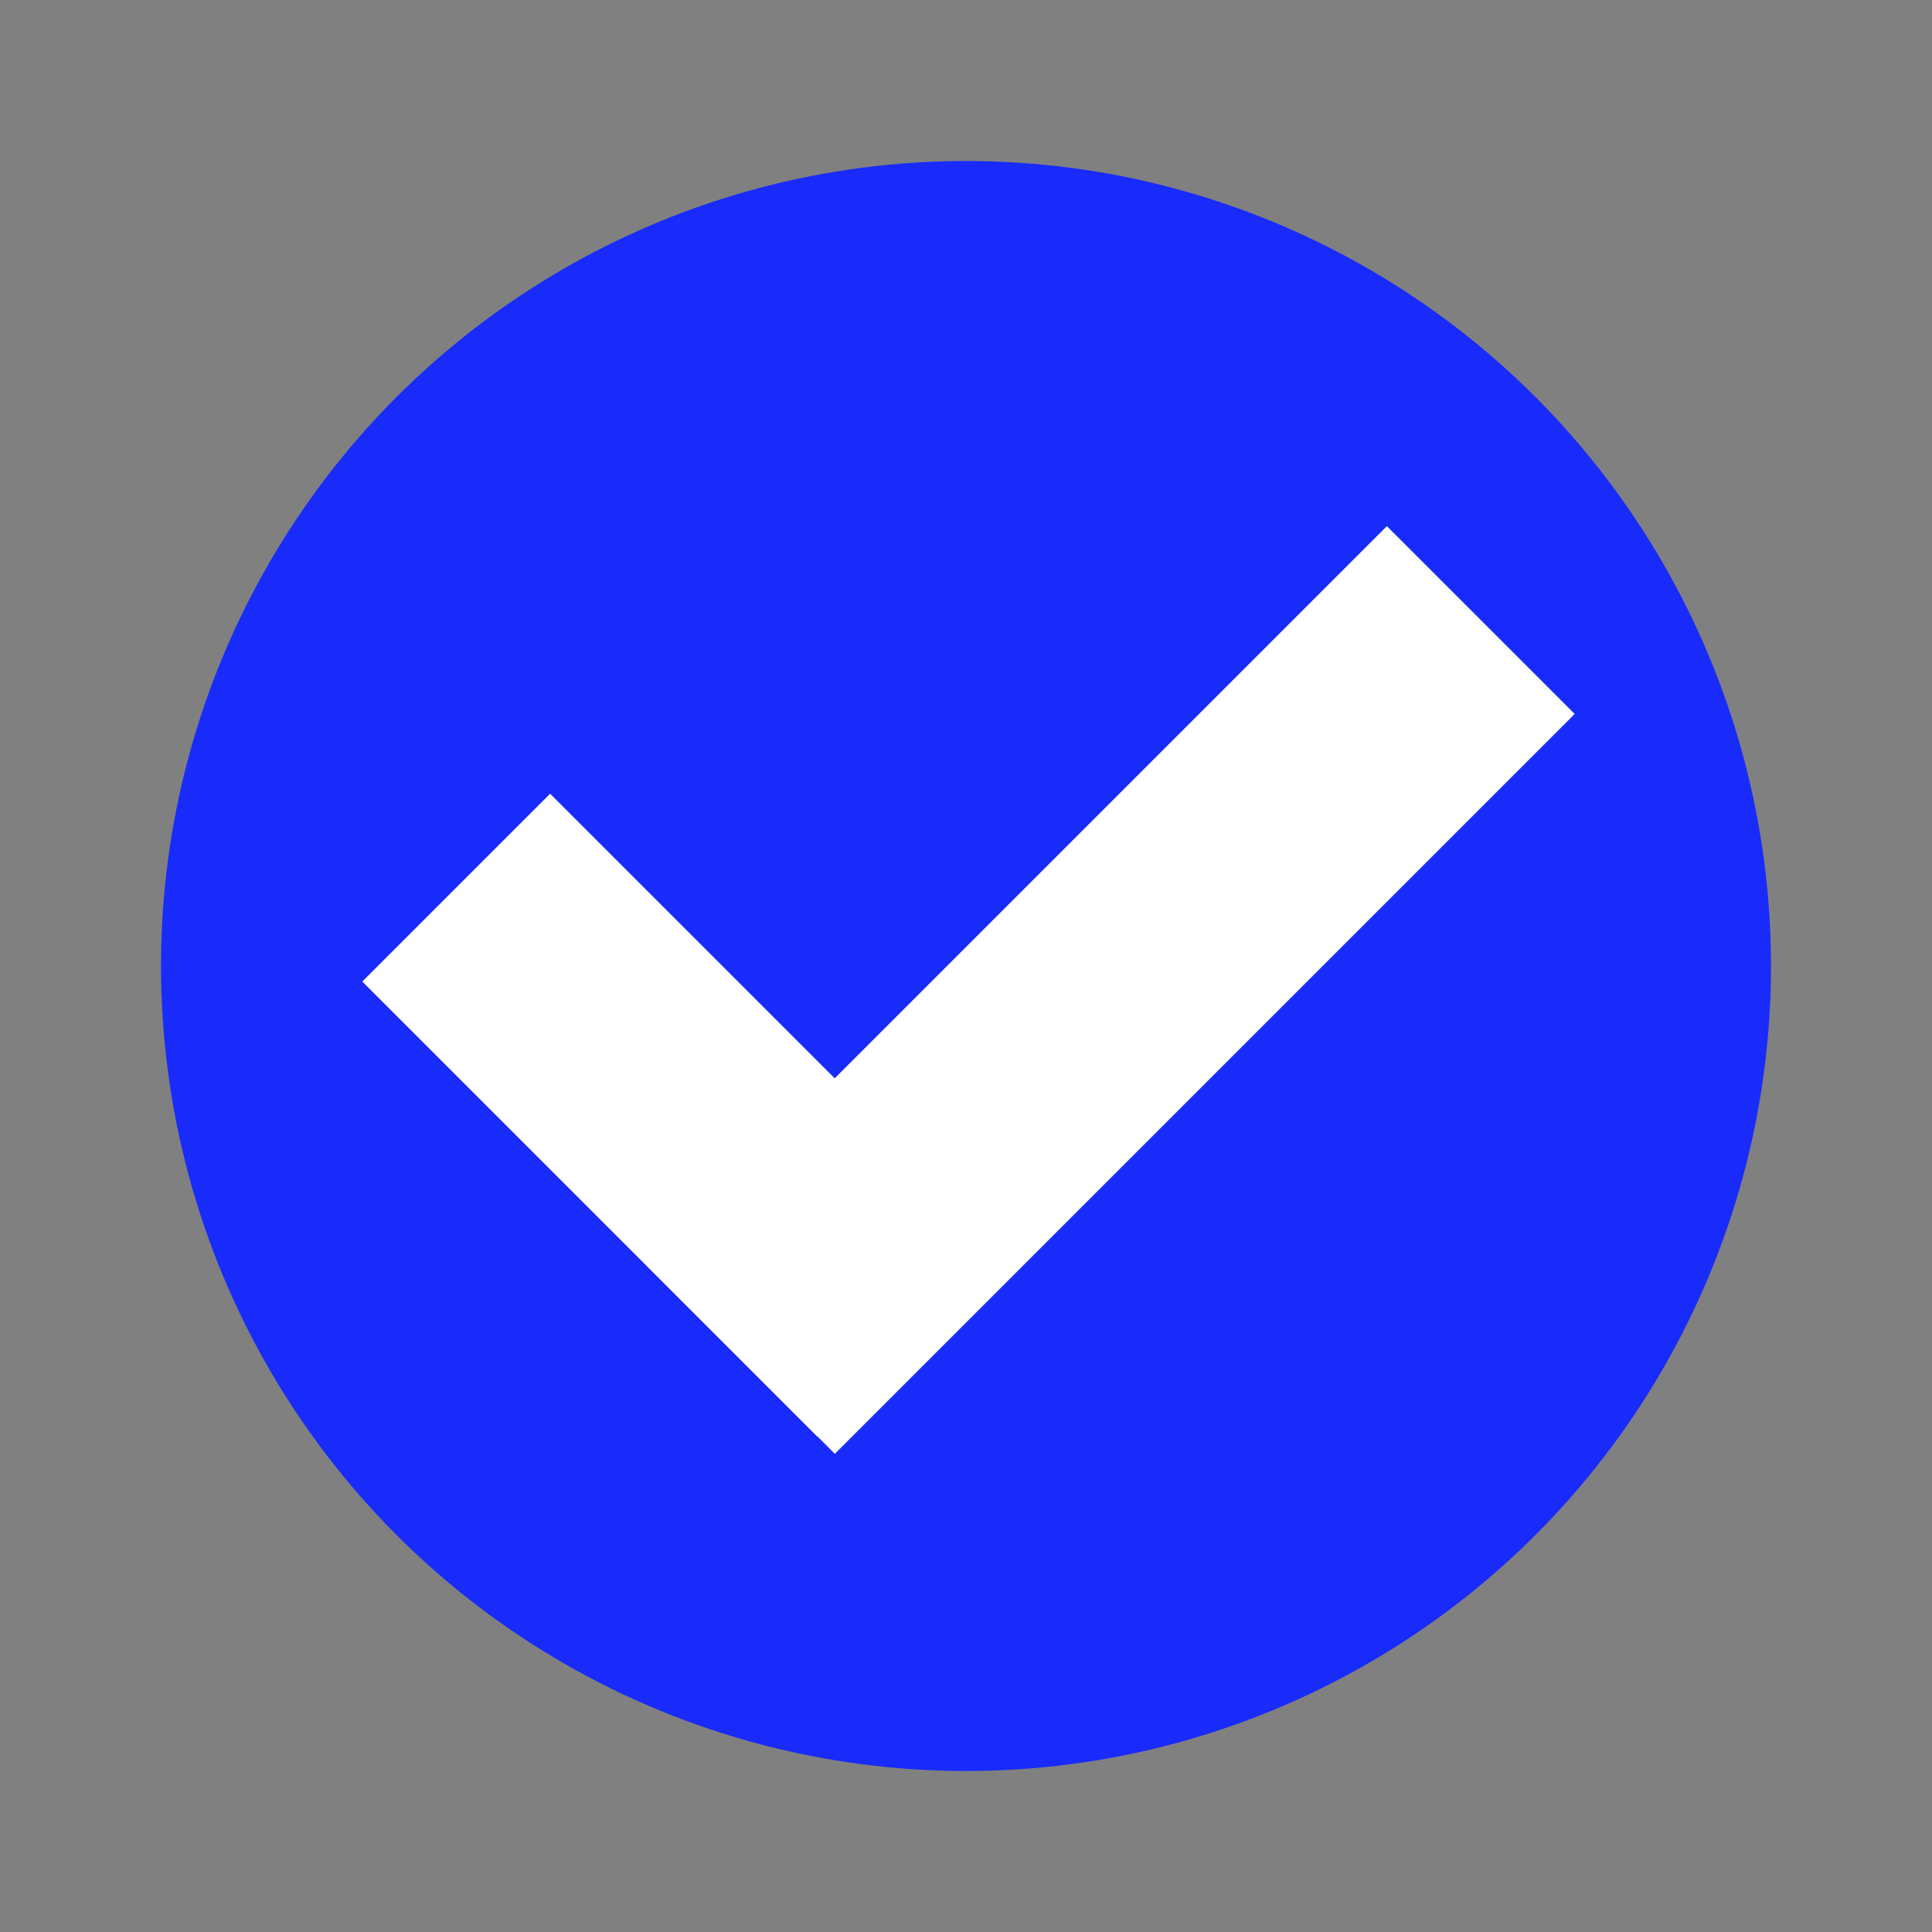 <svg height="48" viewBox="0 0 48 48" width="48" xmlns="http://www.w3.org/2000/svg" xmlns:xlink="http://www.w3.org/1999/xlink"><rect x="0" y="0" width="48" height="48" fill="#808080" stroke="none"/><clipPath id="a"><path d="m0 0h48v48h-48z"/></clipPath><g clip-path="url(#a)"><circle cx="20" cy="20" fill="#182bfb" r="20" transform="translate(4 4)"/><g fill="#fff"><path d="m0 0h26v6.6h-26z" transform="matrix(-.707 .707 -.707 -.707 39.123 17.738)"/><path d="m0 0h16v6.6h-16z" transform="matrix(-.707 -.707 .707 -.707 20.313 35.698)"/></g></g></svg>